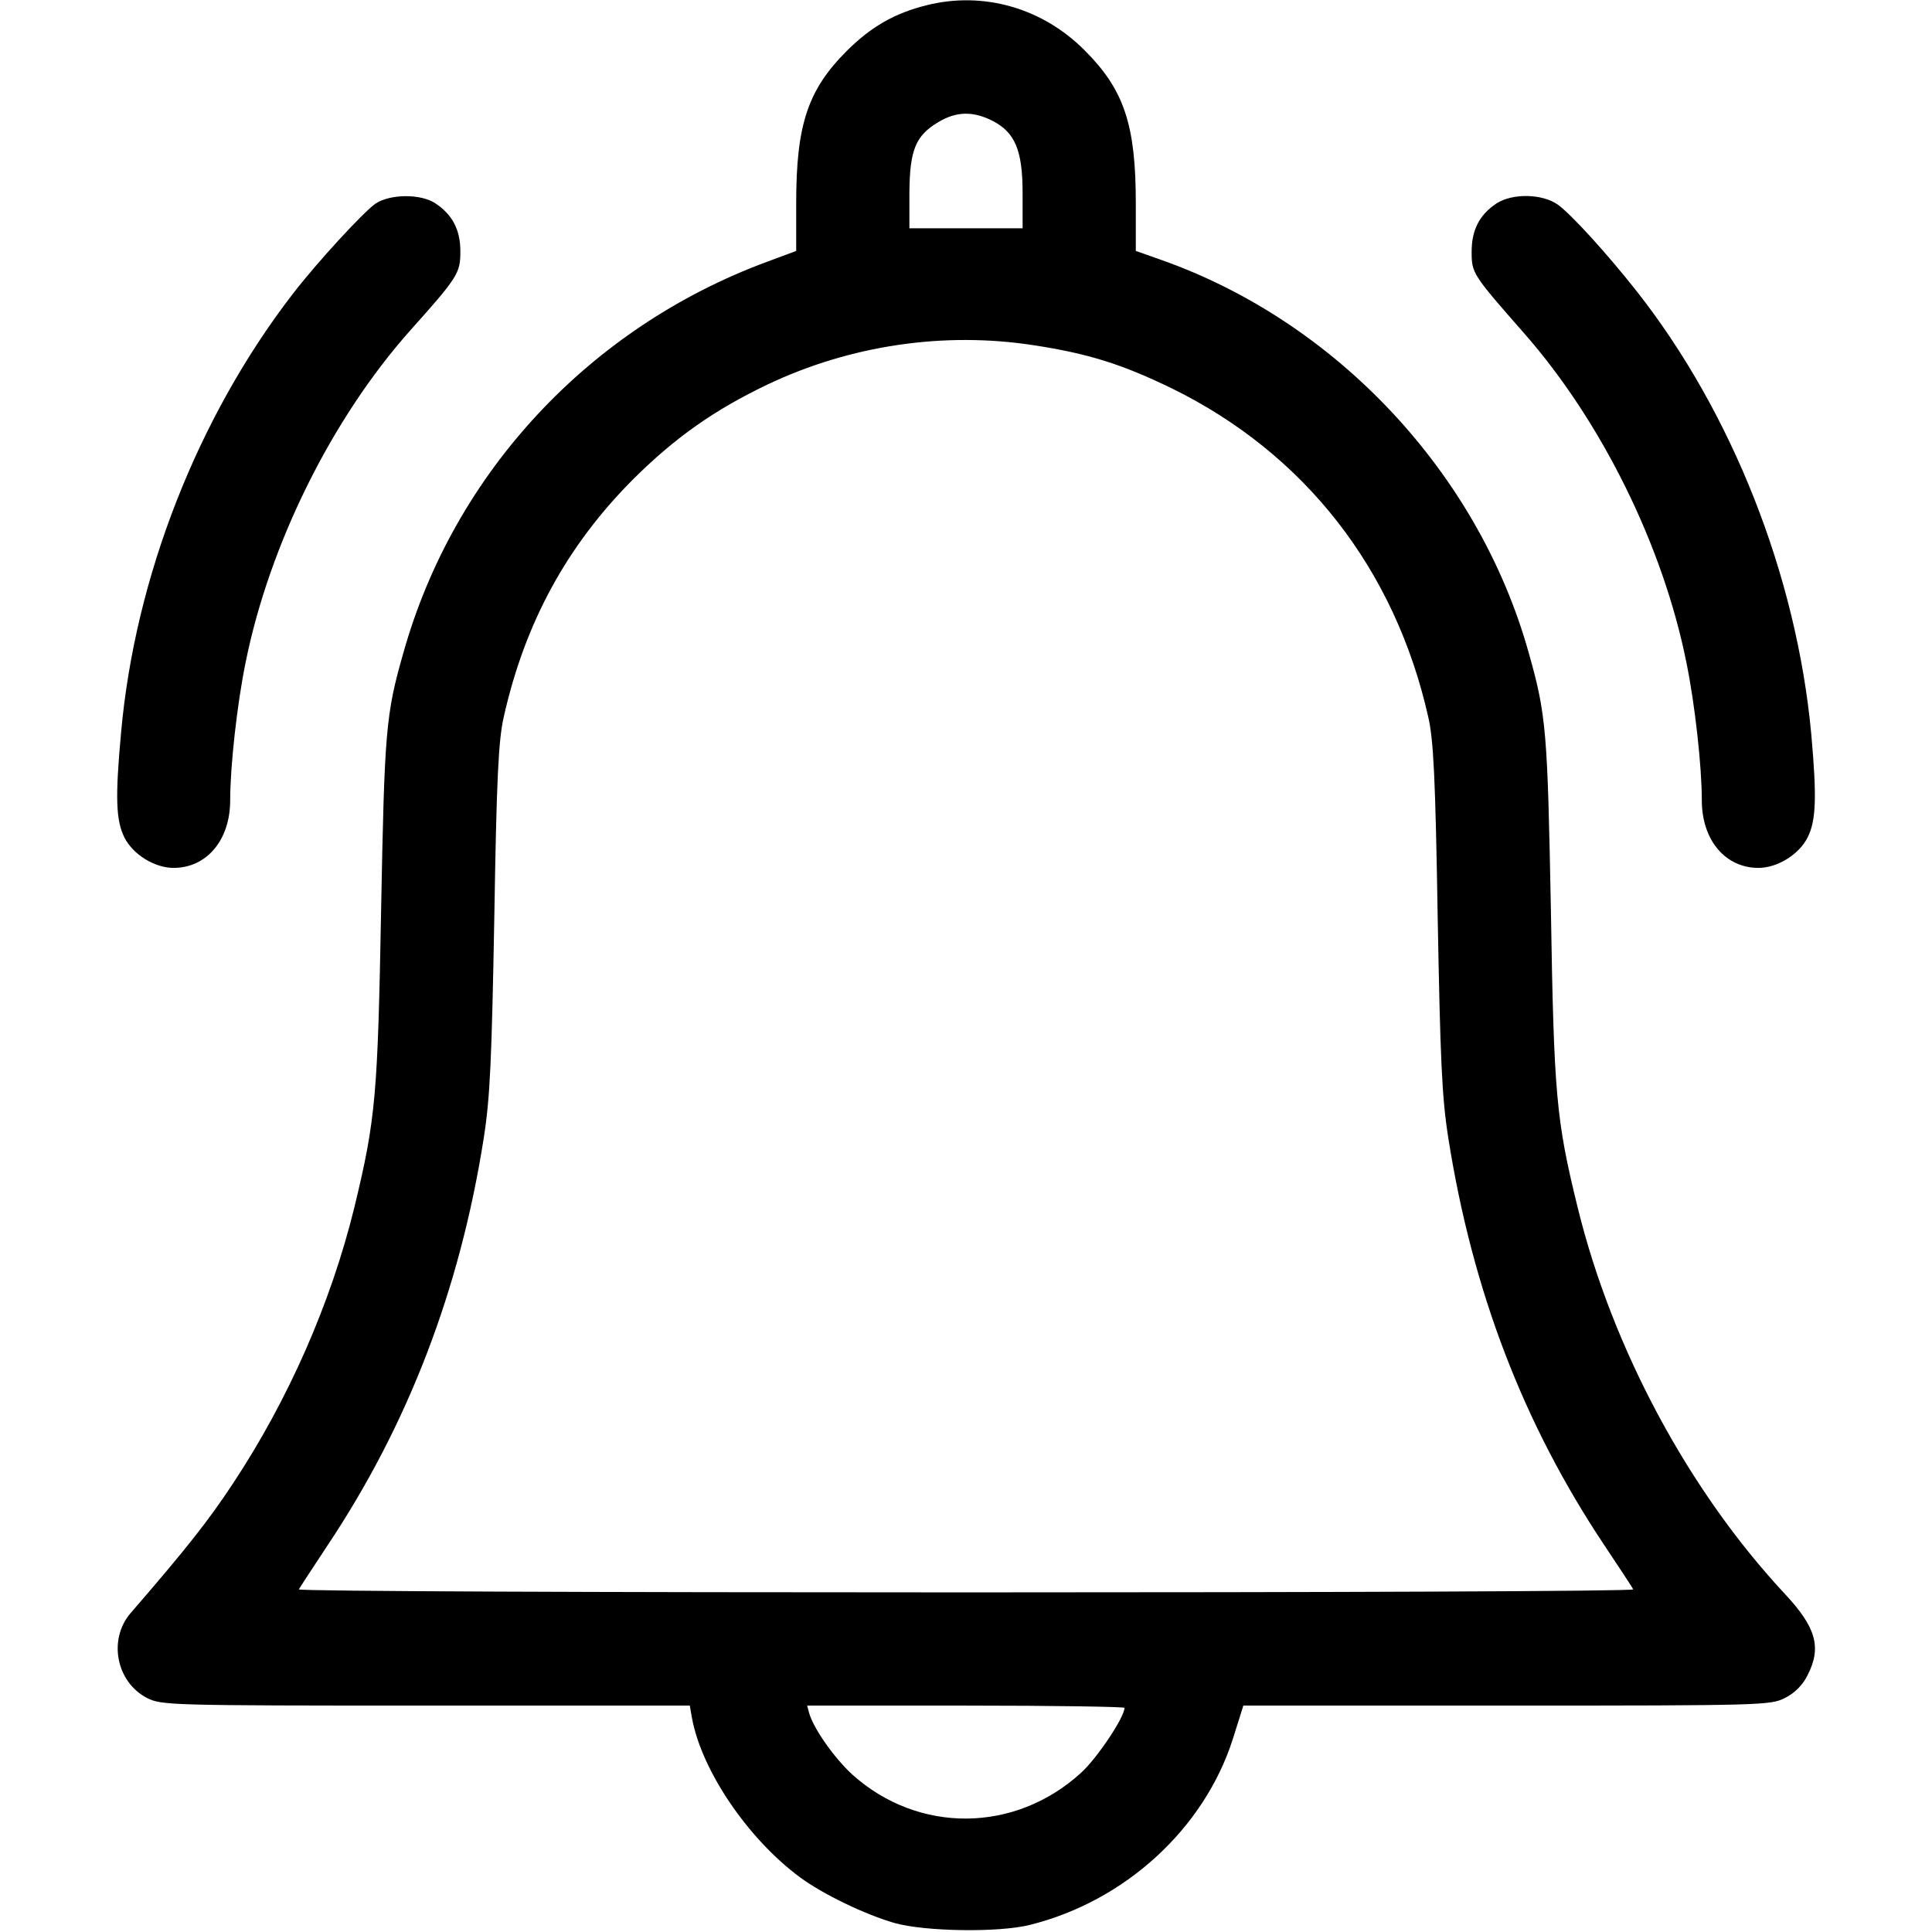 <?xml version="1.0" standalone="no"?>
<!DOCTYPE svg PUBLIC "-//W3C//DTD SVG 20010904//EN"
 "http://www.w3.org/TR/2001/REC-SVG-20010904/DTD/svg10.dtd">
<svg version="1.0" xmlns="http://www.w3.org/2000/svg"
 width="512pt" height="512pt" viewBox="0 0 512 512"
 preserveAspectRatio="xMidYMid meet">

<g transform="translate(0,512) scale(0.1,-0.1)"
fill="#000000" stroke="none">
<path d="M2455 5106 c-84 -21 -147 -57 -211 -121 -103 -103 -134 -195 -134
-403 l0 -127 -78 -29 c-470 -174 -829 -559 -963 -1036 -47 -164 -50 -208 -59
-680 -9 -492 -14 -555 -71 -790 -62 -253 -175 -510 -322 -732 -64 -97 -122
-171 -271 -343 -60 -70 -38 -183 44 -225 38 -19 57 -20 738 -20 l700 0 6 -34
c26 -139 148 -319 286 -421 61 -45 171 -98 250 -121 81 -23 278 -26 360 -5
252 63 461 255 537 492 l28 89 698 0 c679 0 699 1 737 20 26 13 47 34 60 60
38 74 23 127 -59 215 -255 273 -458 650 -550 1025 -57 232 -63 297 -71 790 -9
473 -12 515 -59 681 -133 475 -509 876 -973 1040 l-68 24 0 127 c0 207 -31
300 -135 404 -112 113 -269 158 -420 120z m175 -306 c60 -31 80 -78 80 -192
l0 -93 -150 0 -150 0 0 95 c1 112 16 150 76 186 48 29 92 30 144 4z m110 -595
c144 -22 233 -50 365 -114 353 -173 592 -480 680 -871 14 -61 19 -161 25 -530
7 -380 11 -476 28 -585 64 -406 199 -759 415 -1082 39 -59 74 -111 75 -115 2
-5 -794 -8 -1768 -8 -974 0 -1770 3 -1768 8 2 4 36 56 75 115 215 322 352 680
415 1081 17 109 21 207 28 586 6 369 11 469 25 530 56 250 168 455 344 631
111 110 213 182 355 250 219 104 468 141 706 104z m240 -3611 c0 -25 -73 -134
-115 -172 -175 -160 -431 -162 -606 -5 -47 43 -101 119 -114 161 l-6 22 420 0
c232 0 421 -3 421 -6z"/>
<path d="M996 4581 c-32 -22 -154 -154 -221 -241 -251 -326 -417 -749 -454
-1160 -16 -174 -14 -234 9 -280 23 -45 80 -80 130 -80 88 0 150 74 150 179 0
89 18 254 41 366 63 312 228 645 435 878 128 143 134 153 134 211 0 57 -21 97
-66 127 -39 26 -119 25 -158 0z"/>
<path d="M3966 4581 c-45 -30 -66 -70 -66 -128 0 -57 2 -60 138 -215 206 -234
369 -564 431 -873 23 -112 41 -277 41 -366 0 -105 62 -179 150 -179 50 0 107
35 130 80 23 45 25 107 10 275 -39 420 -210 853 -464 1175 -79 100 -173 203
-208 228 -42 29 -120 30 -162 3z"/>
</g>
</svg>
